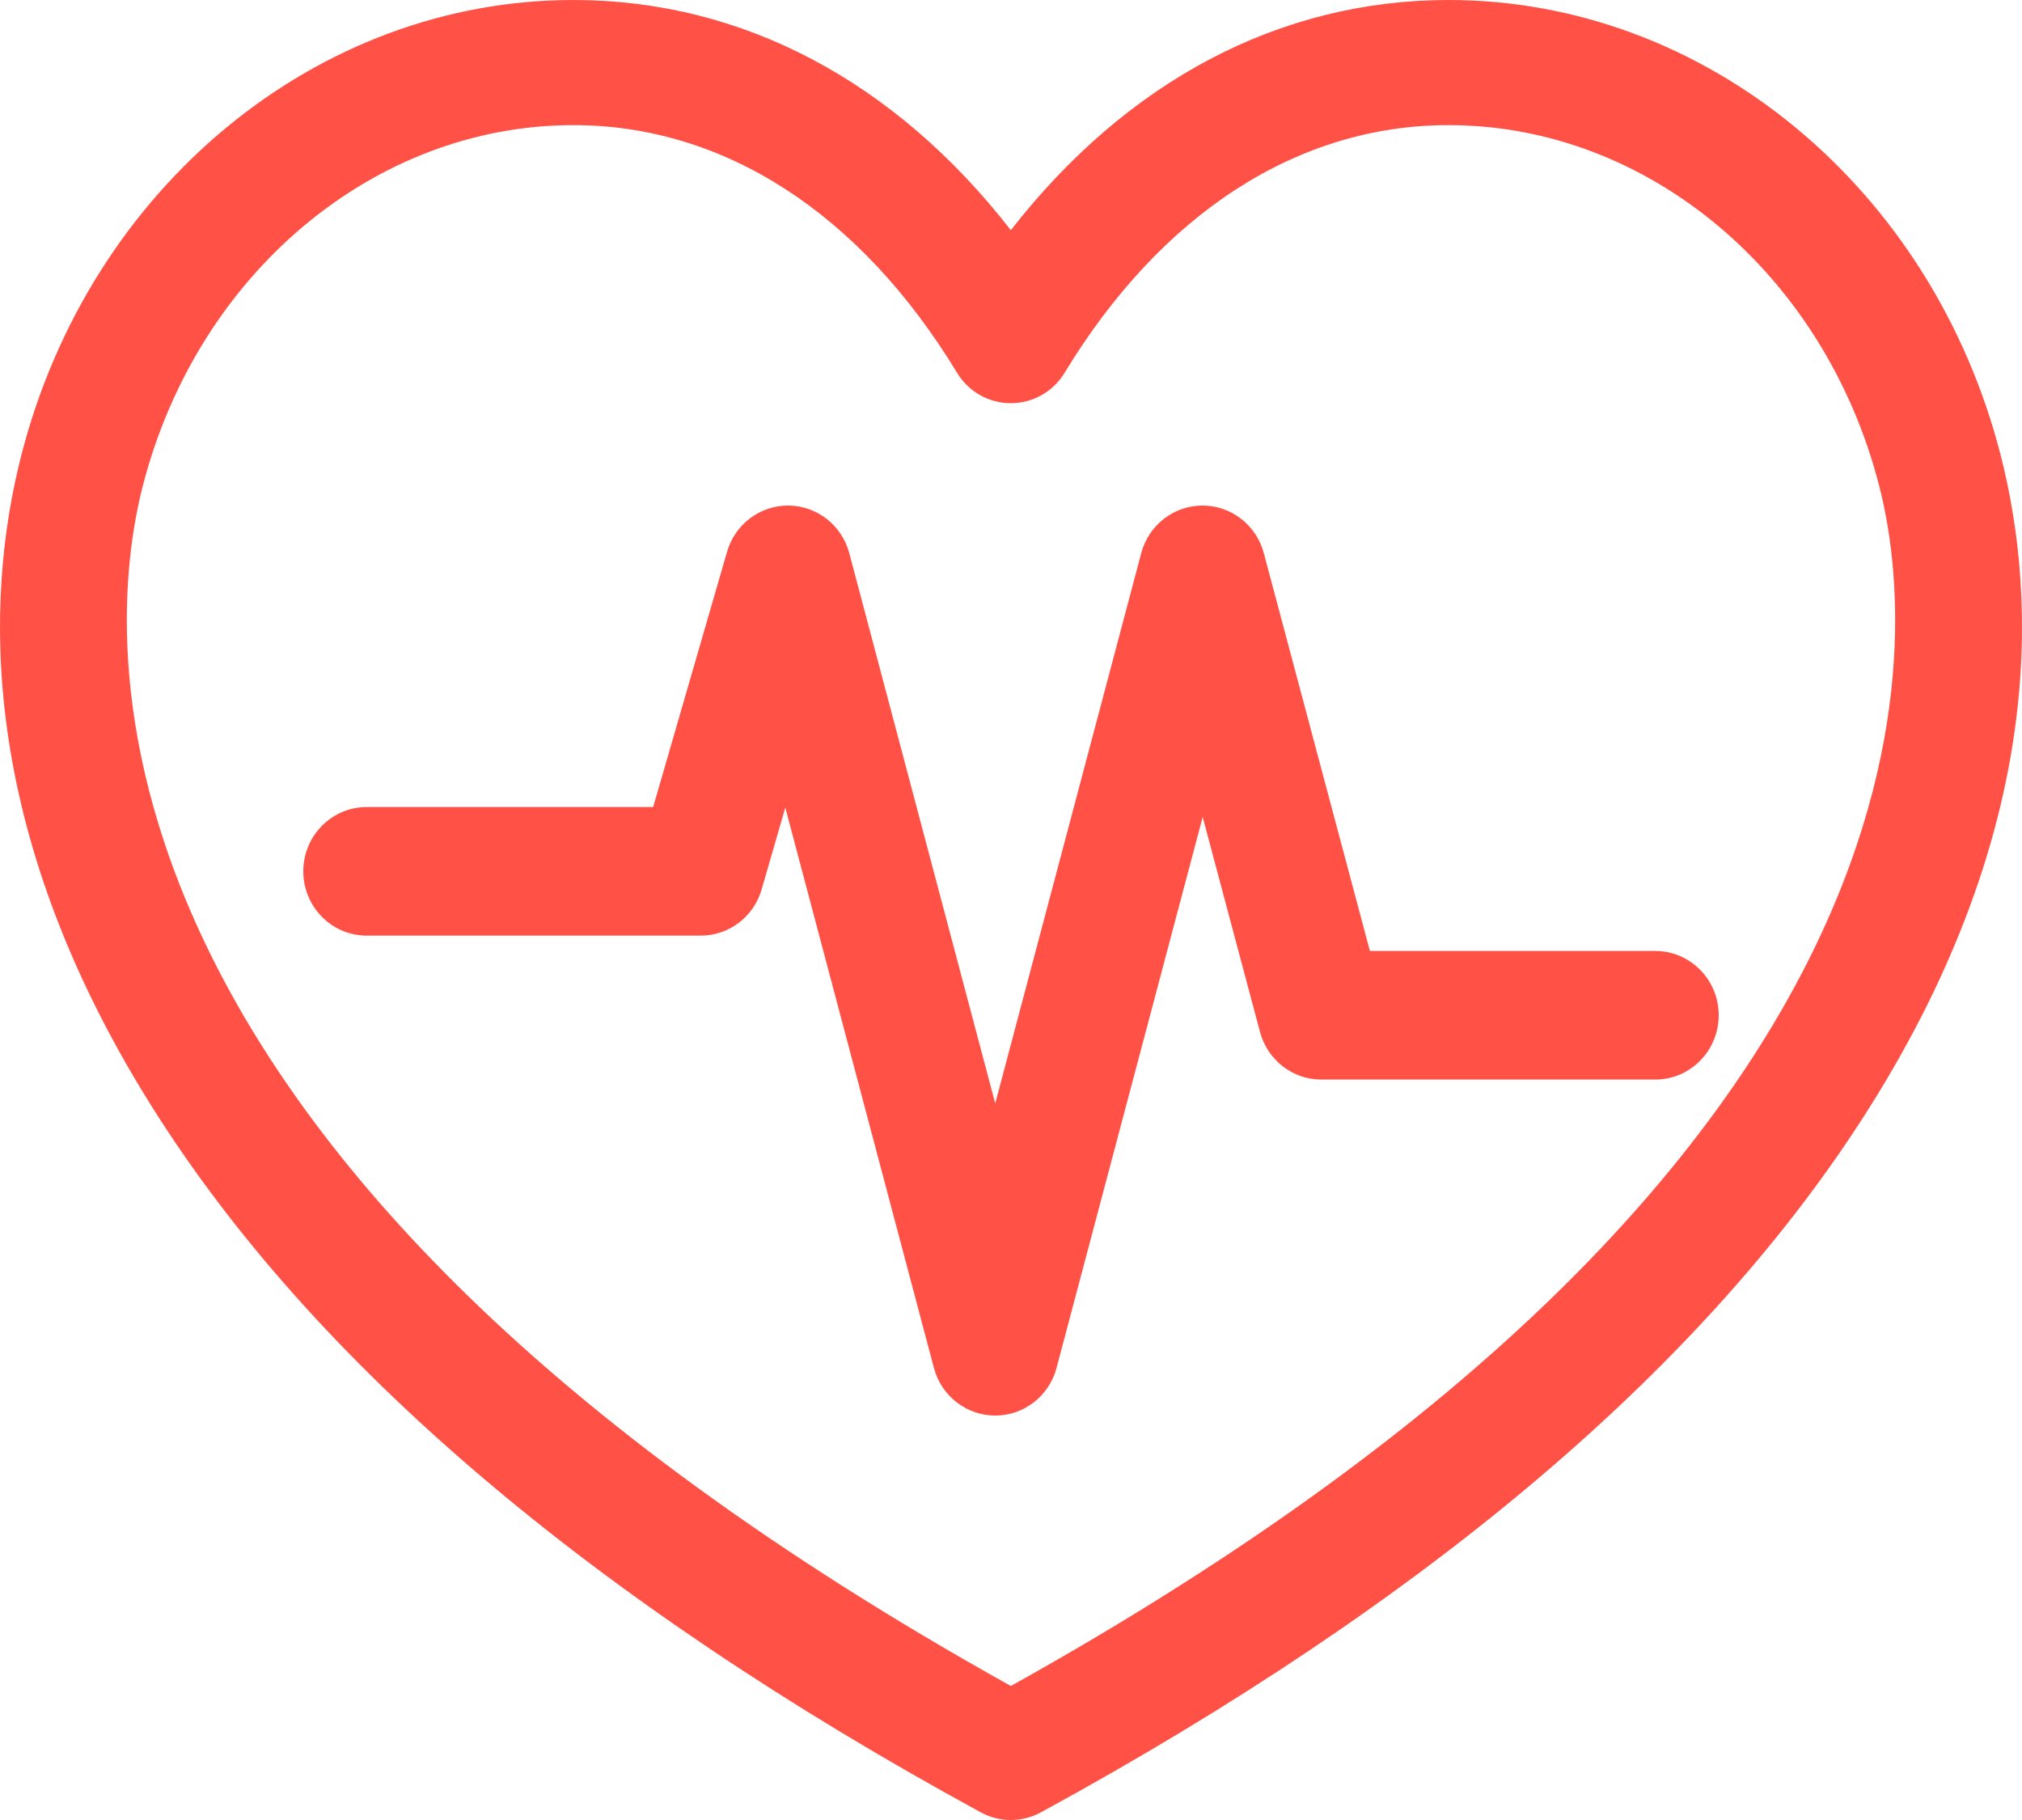 <svg width="40" height="36" viewBox="0 0 40 36" fill="none" xmlns="http://www.w3.org/2000/svg" id="icon">
<path fill-rule="evenodd" clip-rule="evenodd" d="M28.656 0C33.733 0 38.226 3.707 39.581 9.016C40.306 11.856 40.447 16.394 36.997 21.884C33.811 26.956 28.291 31.655 20.59 35.849C20.405 35.95 20.201 36 19.997 36C19.792 36 19.588 35.95 19.403 35.849C11.704 31.655 6.185 26.956 3.001 21.884C-0.447 16.394 -0.306 11.856 0.419 9.015C1.775 3.707 6.266 0 11.342 0C14.681 0 17.701 1.602 19.997 4.553C22.295 1.603 25.316 0 28.656 0ZM2.821 9.627C2.073 12.556 1.132 22.851 19.997 33.349C38.866 22.851 37.927 12.556 37.179 9.627C36.104 5.416 32.599 2.475 28.656 2.475C25.674 2.475 22.976 4.217 21.057 7.379C20.832 7.749 20.43 7.975 19.997 7.975H19.997C19.563 7.975 19.161 7.749 18.936 7.379C17.019 4.217 14.322 2.475 11.342 2.475C7.4 2.475 3.897 5.416 2.821 9.627Z" fill="#FF5145"/>
<path d="M32.744 18.81H27.1L25.001 10.94C24.853 10.385 24.356 10 23.788 10C23.788 10 23.788 10 23.788 10C23.22 10 22.723 10.386 22.576 10.942L19.688 21.826L16.801 10.942C16.655 10.391 16.165 10.007 15.602 10C15.598 10 15.593 10 15.588 10C15.031 10 14.54 10.372 14.383 10.914L12.921 15.963H7.256C6.562 15.963 6 16.532 6 17.235C6 17.938 6.562 18.507 7.256 18.507H13.862C14.42 18.507 14.91 18.135 15.067 17.593L15.535 15.975L18.475 27.058C18.623 27.614 19.12 28 19.688 28C20.256 28 20.754 27.614 20.901 27.058L23.792 16.161L24.926 20.413C25.074 20.968 25.571 21.354 26.139 21.354H32.744C33.438 21.354 34 20.784 34 20.082C34 19.379 33.438 18.81 32.744 18.81Z" fill="#FF5145"/>
</svg>
